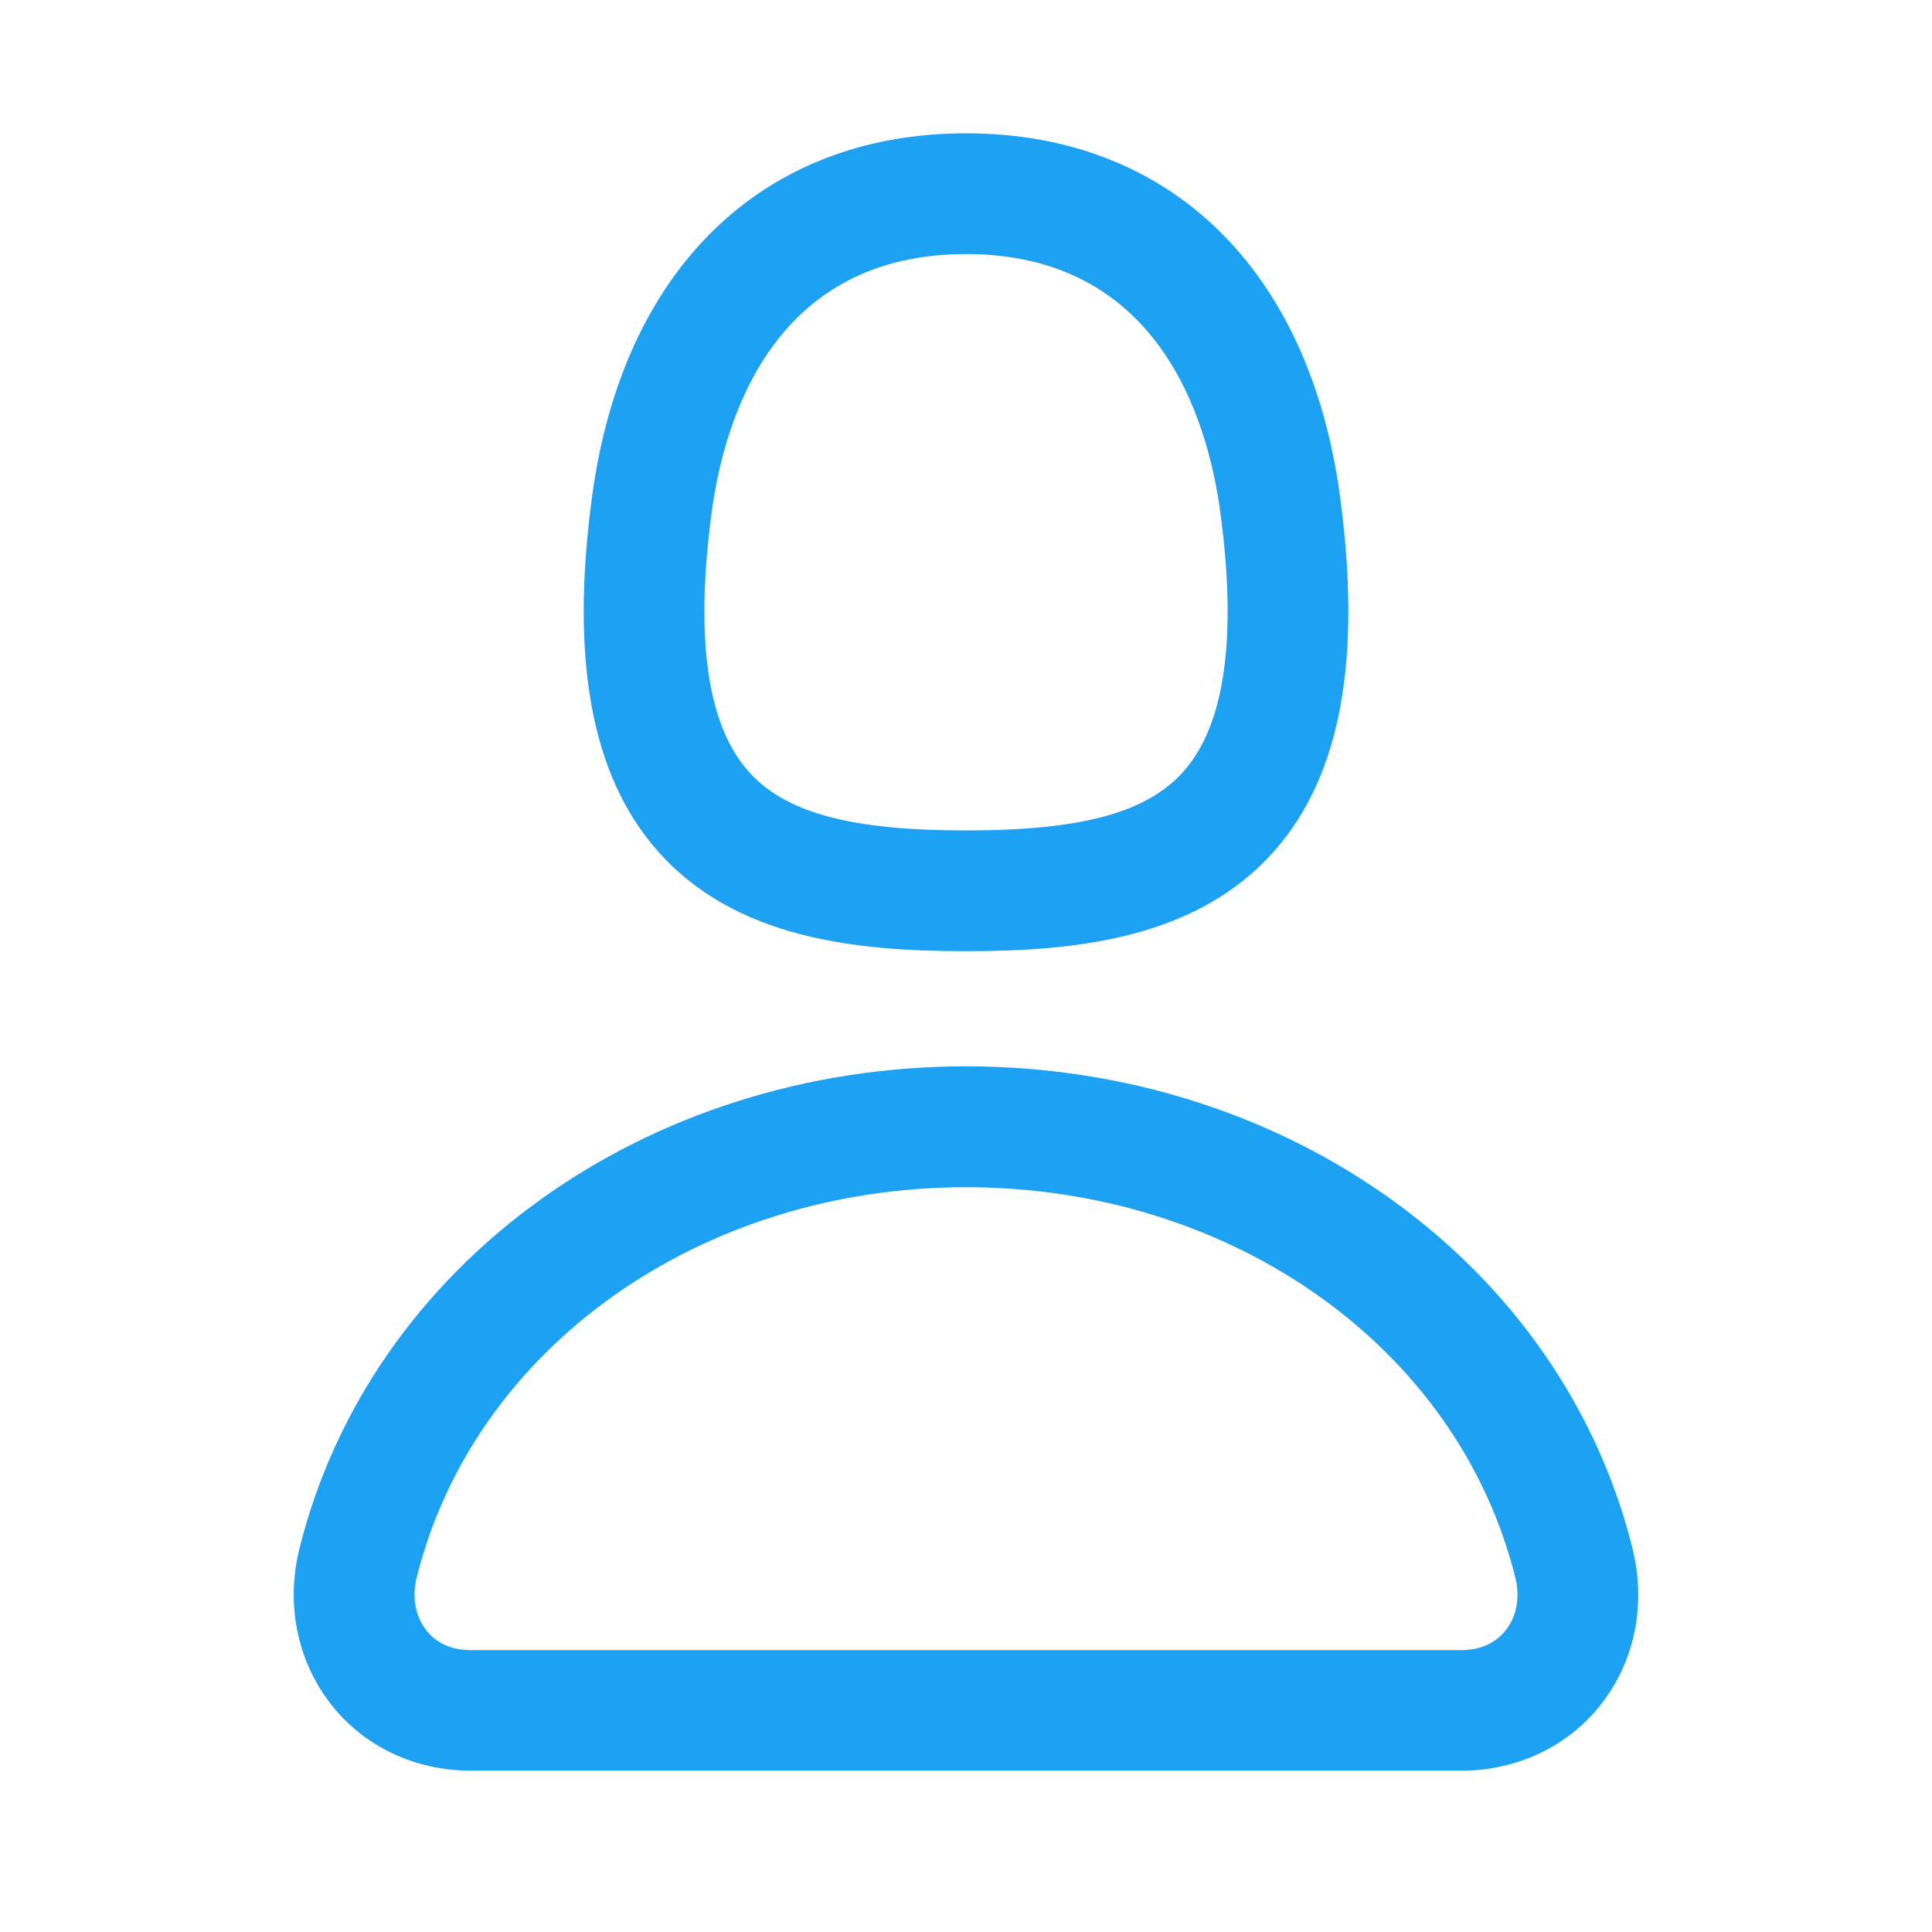 <svg width="30" height="30" viewBox="0 0 30 30" fill="none" xmlns="http://www.w3.org/2000/svg">
<path d="M15 14.77C16.694 14.77 18.59 14.583 19.8 13.2C20.818 12.038 21.148 10.24 20.808 7.71C20.333 4.179 18.162 2.07 15 2.07C11.839 2.07 9.668 4.179 9.193 7.713C8.853 10.24 9.183 12.038 10.2 13.2C11.41 14.584 13.306 14.77 15 14.77ZM11.05 7.96C11.253 6.46 12.034 3.945 15 3.945C17.966 3.945 18.748 6.462 18.95 7.96C19.209 9.898 19.021 11.244 18.388 11.967C17.819 12.617 16.805 12.895 15 12.895C13.195 12.895 12.181 12.617 11.613 11.967C10.979 11.244 10.791 9.897 11.05 7.96ZM25.35 24.045C24.254 19.638 19.998 16.558 15 16.558C10.003 16.558 5.747 19.638 4.65 24.045C4.435 24.91 4.615 25.795 5.144 26.47C5.654 27.12 6.444 27.495 7.31 27.495H22.69C23.556 27.495 24.346 27.12 24.857 26.47C25.387 25.795 25.565 24.912 25.349 24.045H25.35ZM23.38 25.315C23.223 25.515 22.985 25.623 22.69 25.623H7.31C7.016 25.623 6.778 25.517 6.62 25.315C6.449 25.098 6.395 24.8 6.47 24.498C7.358 20.929 10.867 18.435 15 18.435C19.134 18.435 22.643 20.928 23.53 24.498C23.605 24.8 23.552 25.098 23.38 25.315Z" fill="#1DA1F2"/>
</svg>
